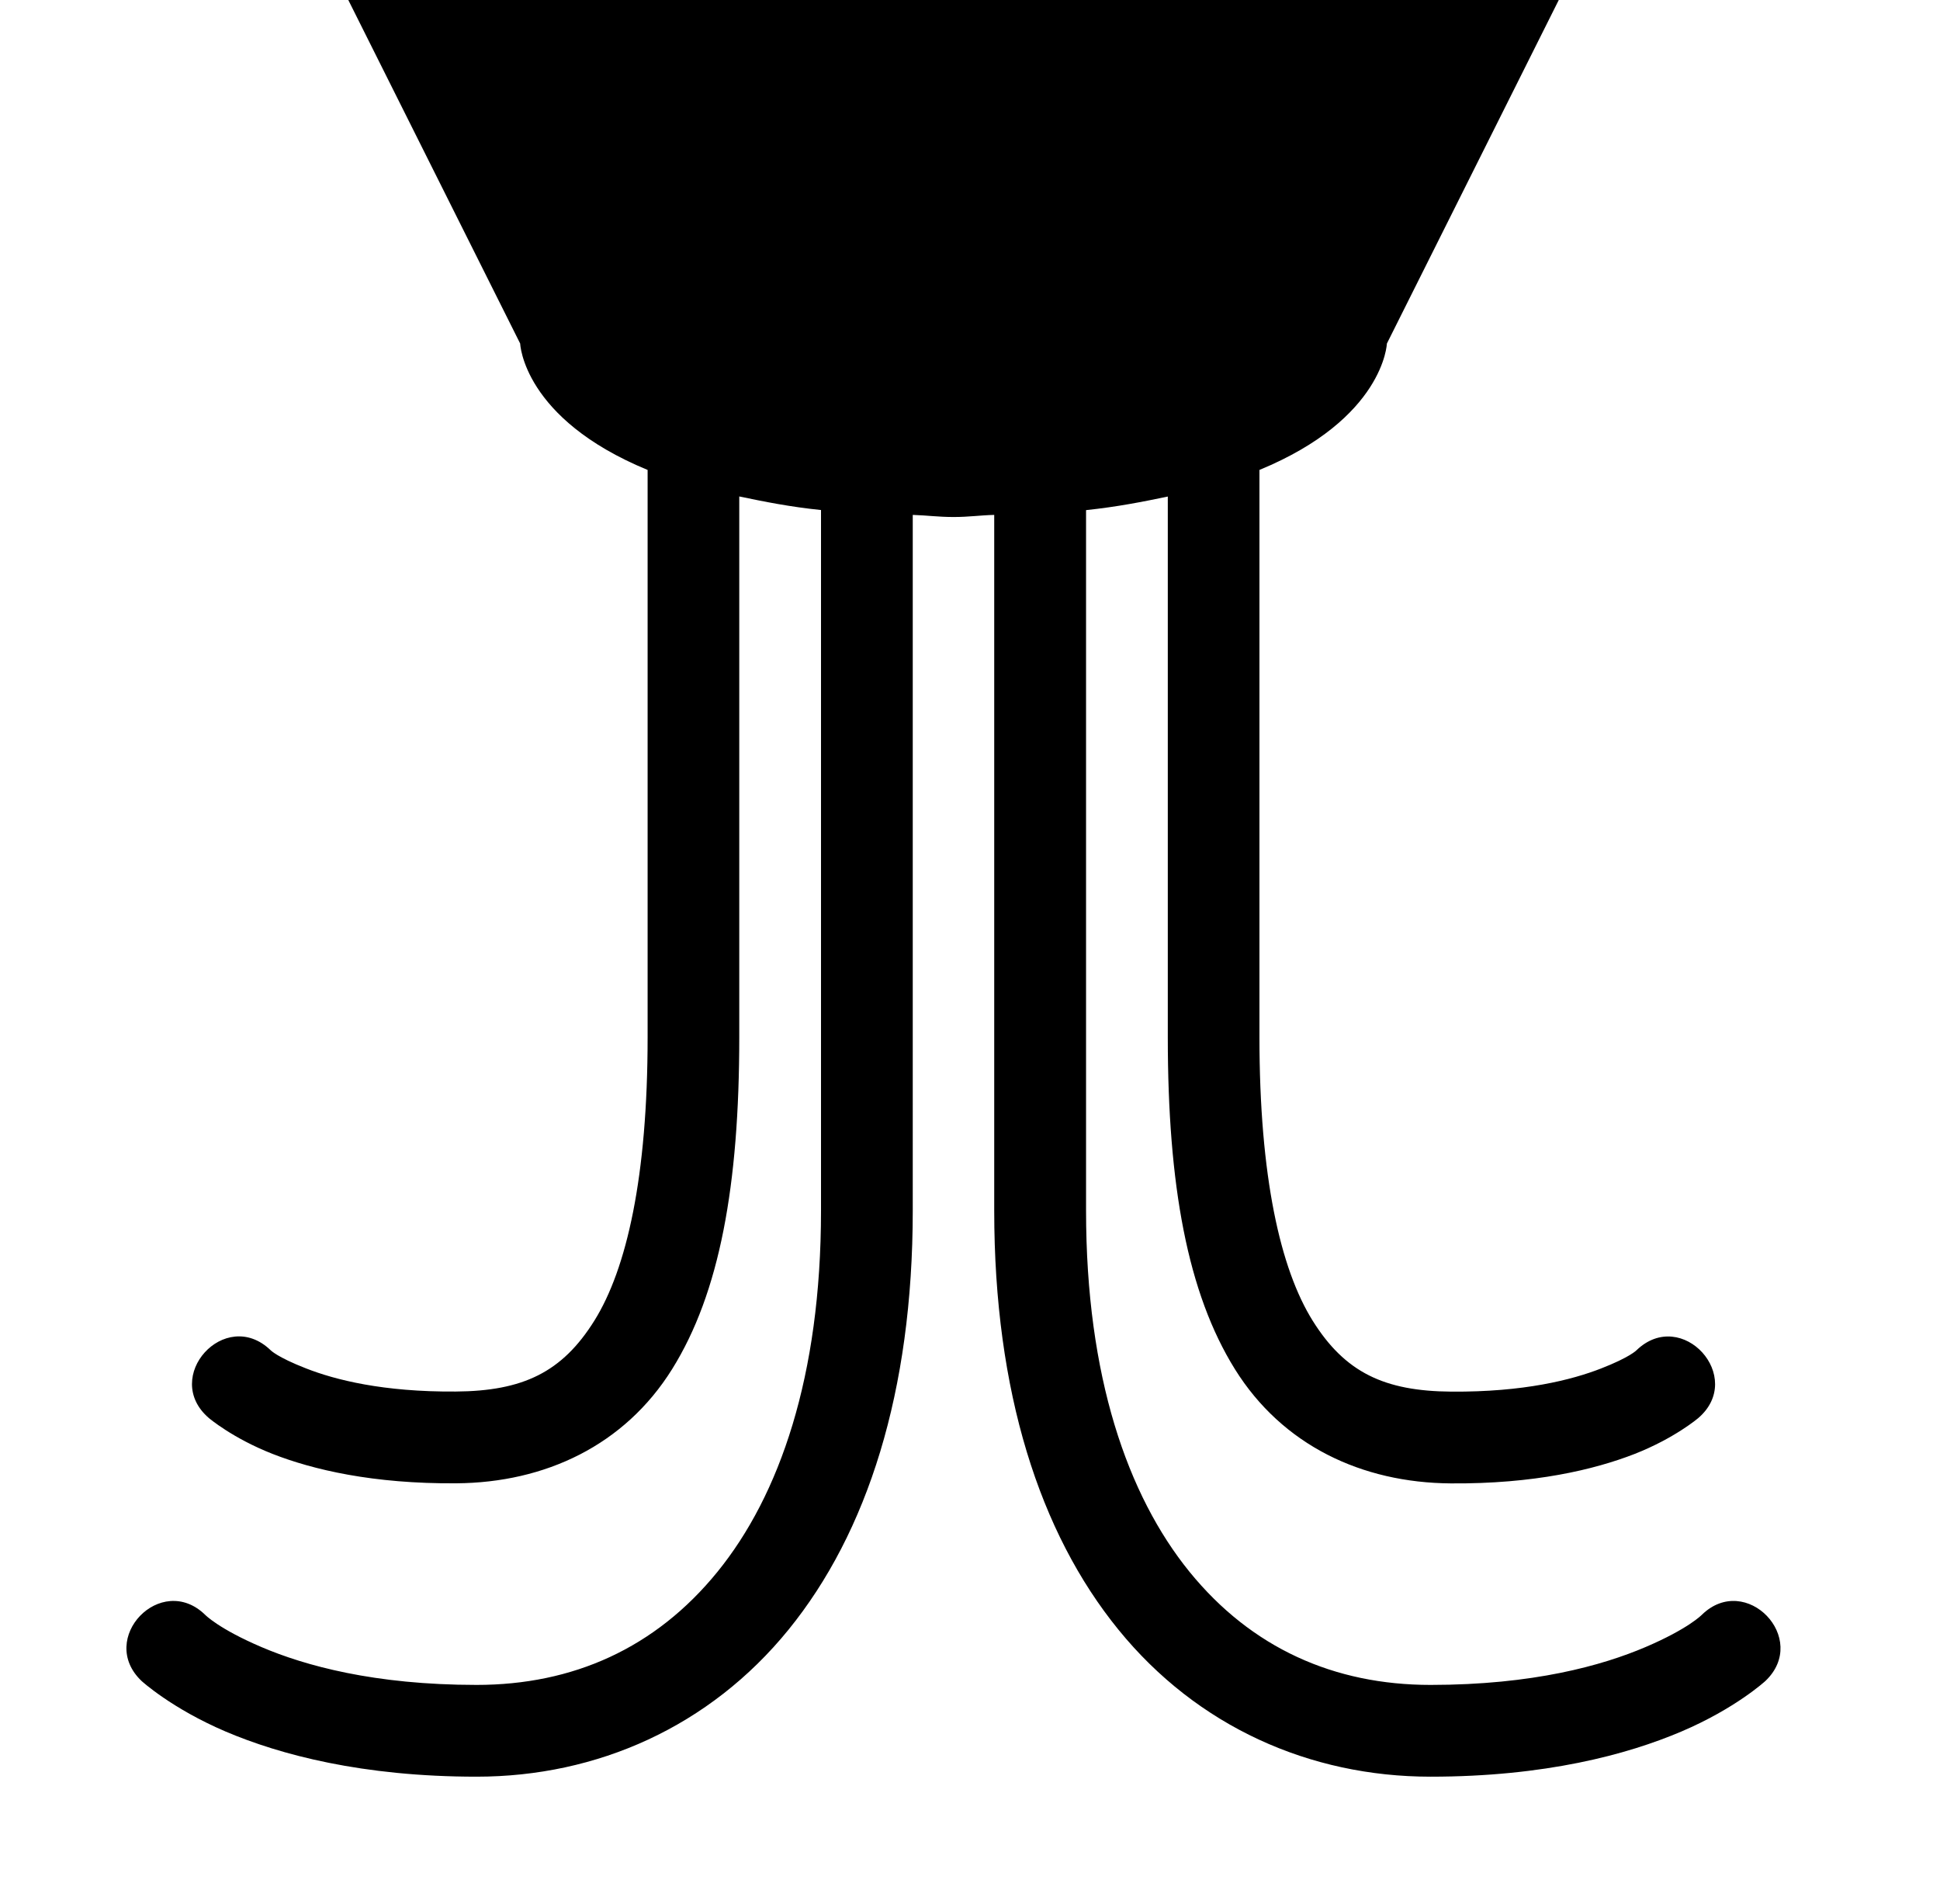 <?xml version="1.0" encoding="UTF-8" standalone="no"?>
<svg
   xmlns:dc="http://purl.org/dc/elements/1.1/"
   xmlns:cc="http://creativecommons.org/ns#"
   xmlns:rdf="http://www.w3.org/1999/02/22-rdf-syntax-ns#"
   xmlns:svg="http://www.w3.org/2000/svg"
   xmlns="http://www.w3.org/2000/svg"
   version="1.0"
   id="svg2"
   height="20.752"
   width="21.146">
  <defs
     id="defs4" />
  <path
     d="m 3.779,-0.035 1.891,3.779 c 0,0 0.029,0.817 1.389,1.377 v 6.182 c 0,1.52 -0.228,2.524 -0.58,3.088 -0.352,0.564 -0.78,0.768 -1.512,0.773 -0.791,0.006 -1.315,-0.128 -1.631,-0.252 -0.316,-0.123 -0.387,-0.199 -0.387,-0.199 -0.495,-0.476 -1.193,0.294 -0.672,0.74 0,0 0.258,0.22 0.695,0.391 0.437,0.171 1.093,0.327 2.002,0.32 0.969,-0.007 1.834,-0.414 2.352,-1.244 0.518,-0.83 0.732,-2.003 0.732,-3.617 V 5.41 c 0.273,0.057 0.551,0.113 0.891,0.148 v 7.635 c 0,1.806 -0.452,3.103 -1.129,3.936 -0.677,0.833 -1.576,1.232 -2.625,1.232 -1.119,0 -1.875,-0.212 -2.344,-0.412 -0.469,-0.2 -0.615,-0.352 -0.615,-0.352 -0.481,-0.468 -1.18,0.259 -0.693,0.721 0,0 0.324,0.298 0.916,0.551 0.592,0.252 1.49,0.492 2.736,0.492 1.315,0 2.541,-0.545 3.4,-1.602 0.859,-1.057 1.354,-2.593 1.354,-4.566 V 5.611 c 0.157,0.005 0.277,0.023 0.445,0.023 0.168,0 0.287,-0.019 0.443,-0.023 v 7.582 c 0,1.973 0.494,3.51 1.354,4.566 0.859,1.057 2.087,1.602 3.402,1.602 1.246,0 2.142,-0.24 2.734,-0.492 0.592,-0.252 0.916,-0.551 0.916,-0.551 0.486,-0.462 -0.213,-1.189 -0.693,-0.721 0,0 -0.146,0.152 -0.615,0.352 -0.469,0.2 -1.223,0.412 -2.342,0.412 -1.049,0 -1.95,-0.4 -2.627,-1.232 C 12.29,16.296 11.838,15 11.838,13.193 V 5.559 c 0.34,-0.036 0.618,-0.091 0.891,-0.148 v 5.893 c 0,1.614 0.215,2.787 0.732,3.617 0.518,0.83 1.383,1.237 2.352,1.244 0.909,0.007 1.565,-0.15 2.002,-0.32 0.437,-0.171 0.695,-0.391 0.695,-0.391 0.521,-0.446 -0.177,-1.216 -0.672,-0.74 0,0 -0.071,0.076 -0.387,0.199 -0.316,0.123 -0.84,0.258 -1.631,0.252 -0.732,-0.005 -1.16,-0.21 -1.512,-0.773 -0.352,-0.564 -0.58,-1.568 -0.58,-3.088 V 5.121 c 1.359,-0.56 1.389,-1.377 1.389,-1.377 l 1.891,-3.779 z"
     style="color:#000000;font-style:normal;font-variant:normal;font-weight:normal;font-stretch:normal;font-size:medium;line-height:normal;font-family:sans-serif;font-variant-ligatures:normal;font-variant-position:normal;font-variant-caps:normal;font-variant-numeric:normal;font-variant-alternates:normal;font-feature-settings:normal;text-indent:0;text-align:start;text-decoration:none;text-decoration-line:none;text-decoration-style:solid;text-decoration-color:#000000;letter-spacing:normal;word-spacing:normal;text-transform:none;writing-mode:lr-tb;direction:ltr;text-orientation:mixed;dominant-baseline:auto;baseline-shift:baseline;text-anchor:start;white-space:normal;shape-padding:0;clip-rule:nonzero;display:inline;overflow:visible;visibility:visible;opacity:1;isolation:auto;mix-blend-mode:normal;color-interpolation:sRGB;color-interpolation-filters:linearRGB;solid-color:#000000;solid-opacity:1;vector-effect:none;fill:#000000;fill-opacity:1;fill-rule:nonzero;stroke:none;stroke-width:1px;stroke-linecap:round;stroke-linejoin:miter;stroke-miterlimit:4;stroke-dasharray:none;stroke-dashoffset:0;stroke-opacity:1;color-rendering:auto;image-rendering:auto;shape-rendering:auto;text-rendering:auto;enable-background:accumulate"
     id="path4532" />
</svg>
